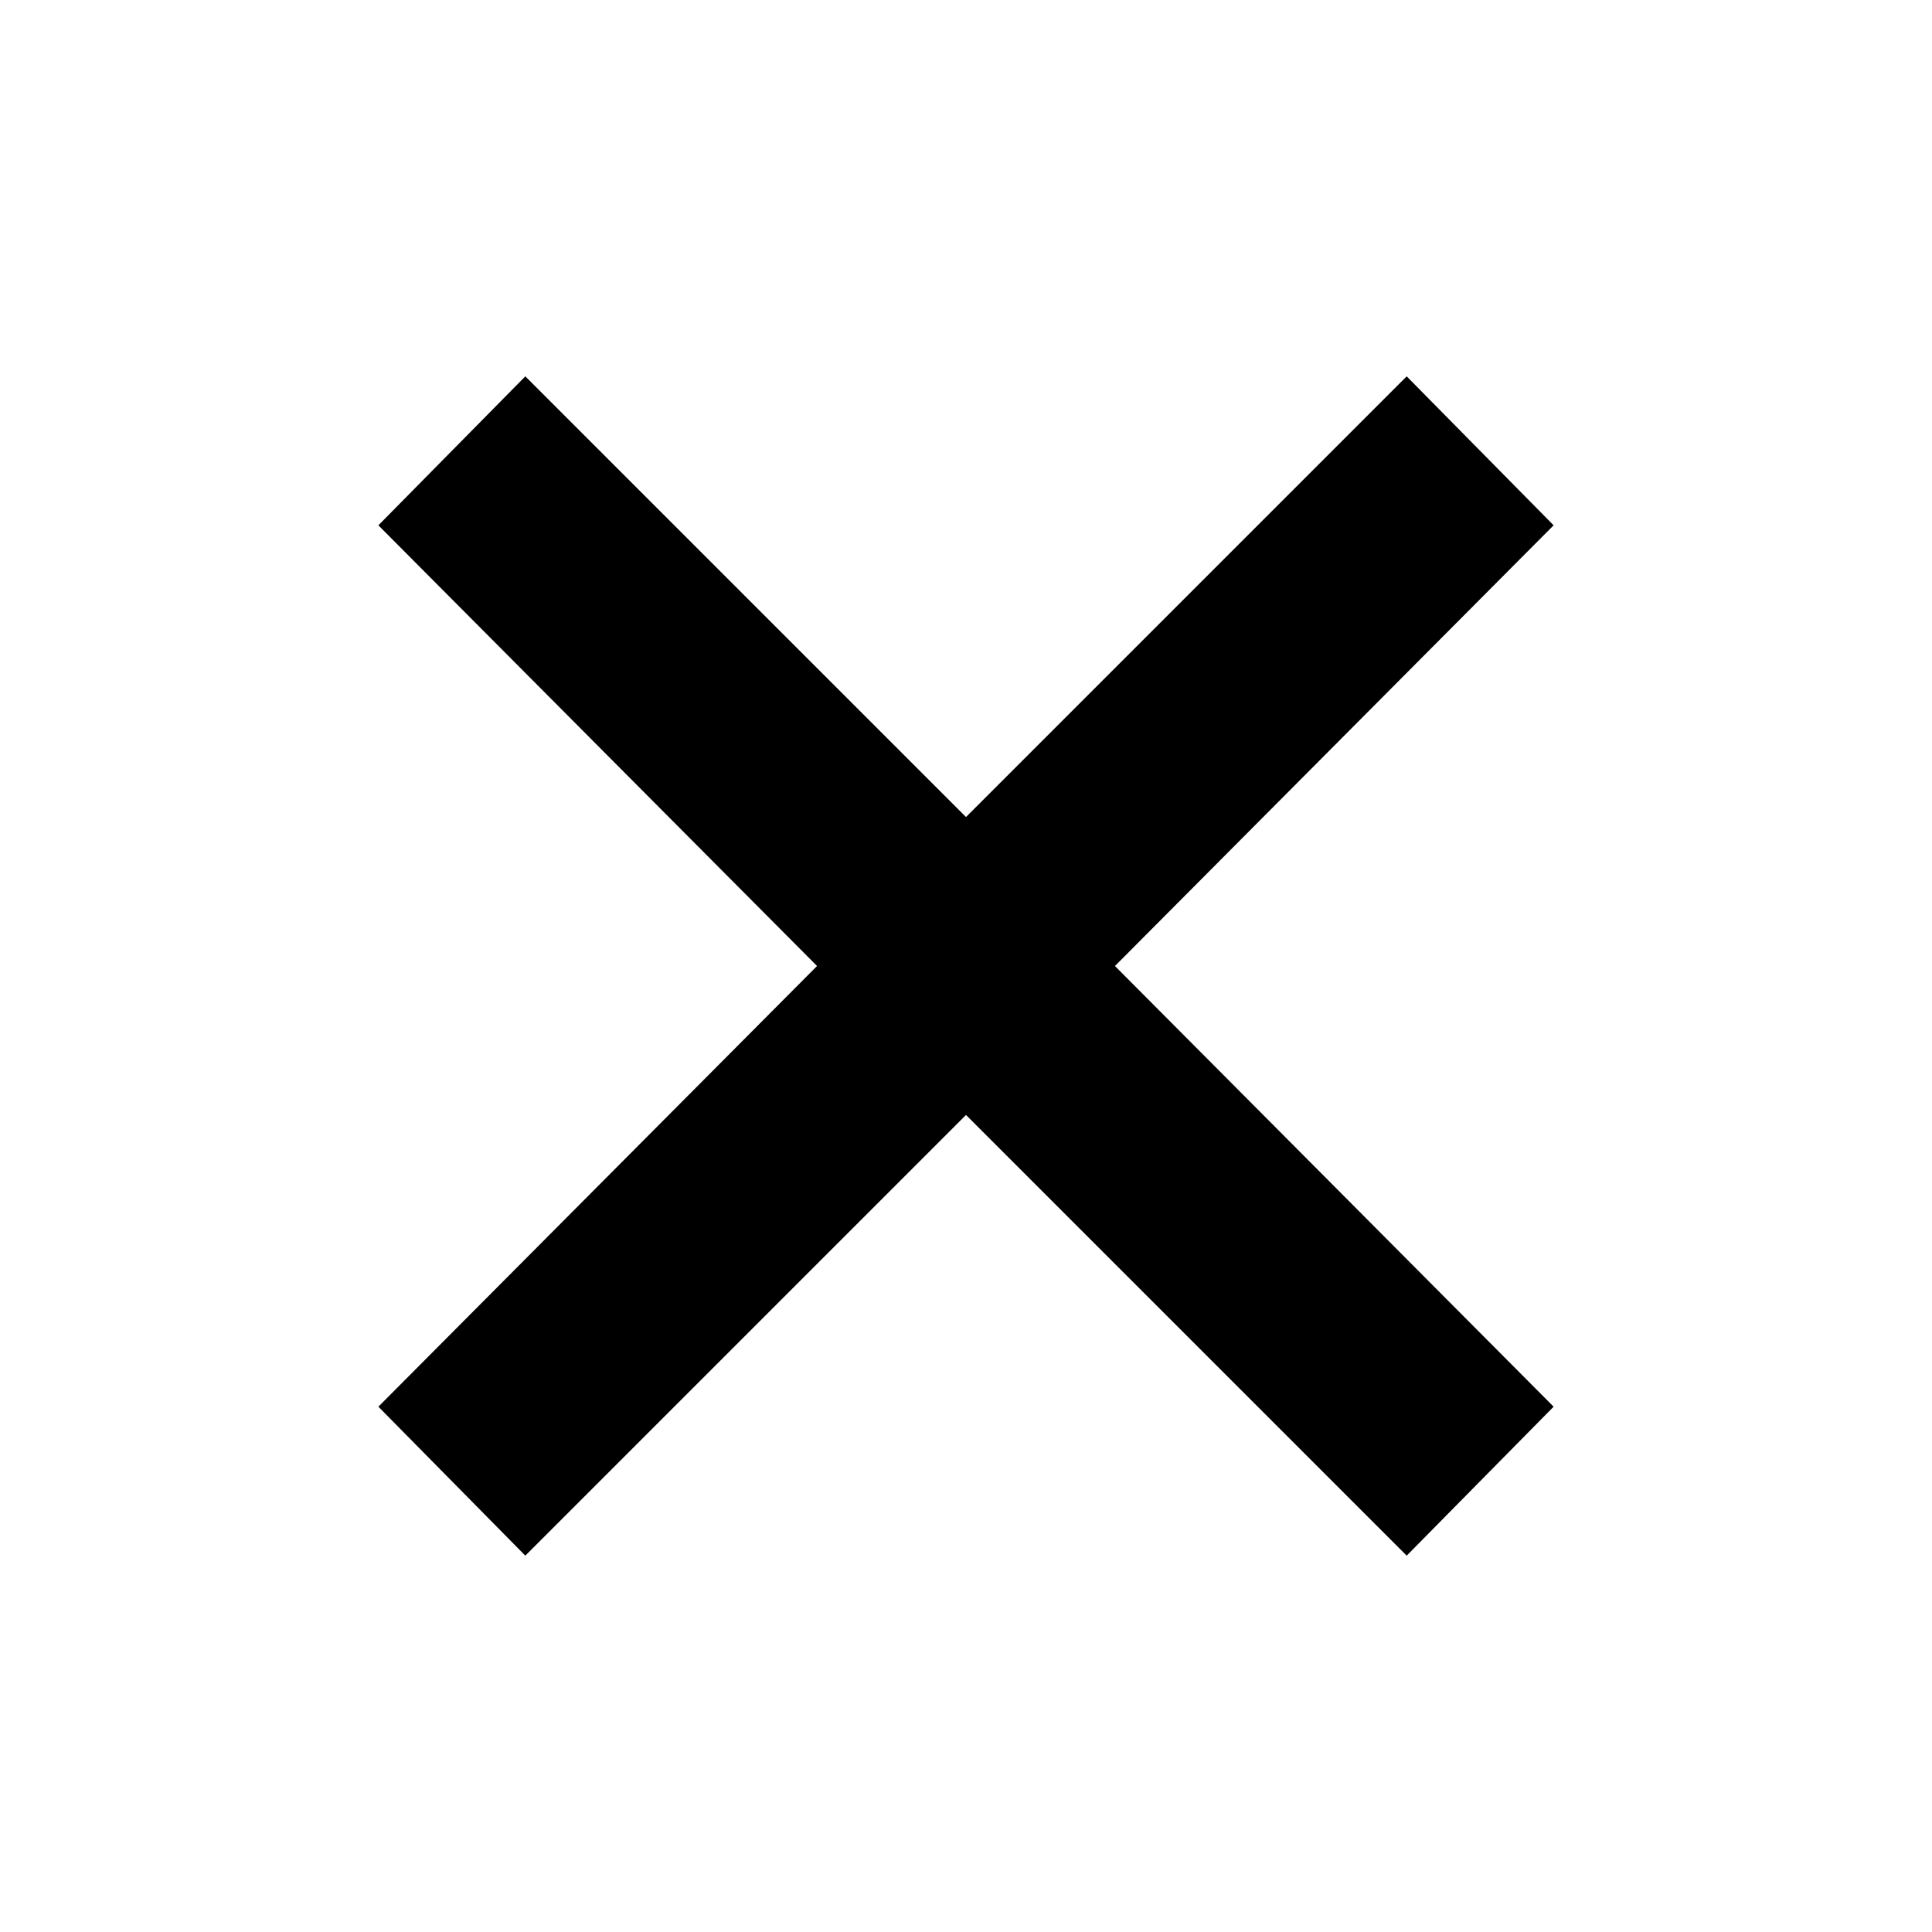 <svg xmlns="http://www.w3.org/2000/svg" height="20" width="20"><path d="M5.438 16.104 3.917 14.562 8.458 10 3.917 5.438 5.438 3.896 10 8.458 14.562 3.896 16.083 5.438 11.542 10 16.083 14.562 14.562 16.104 10 11.542Z"/></svg>